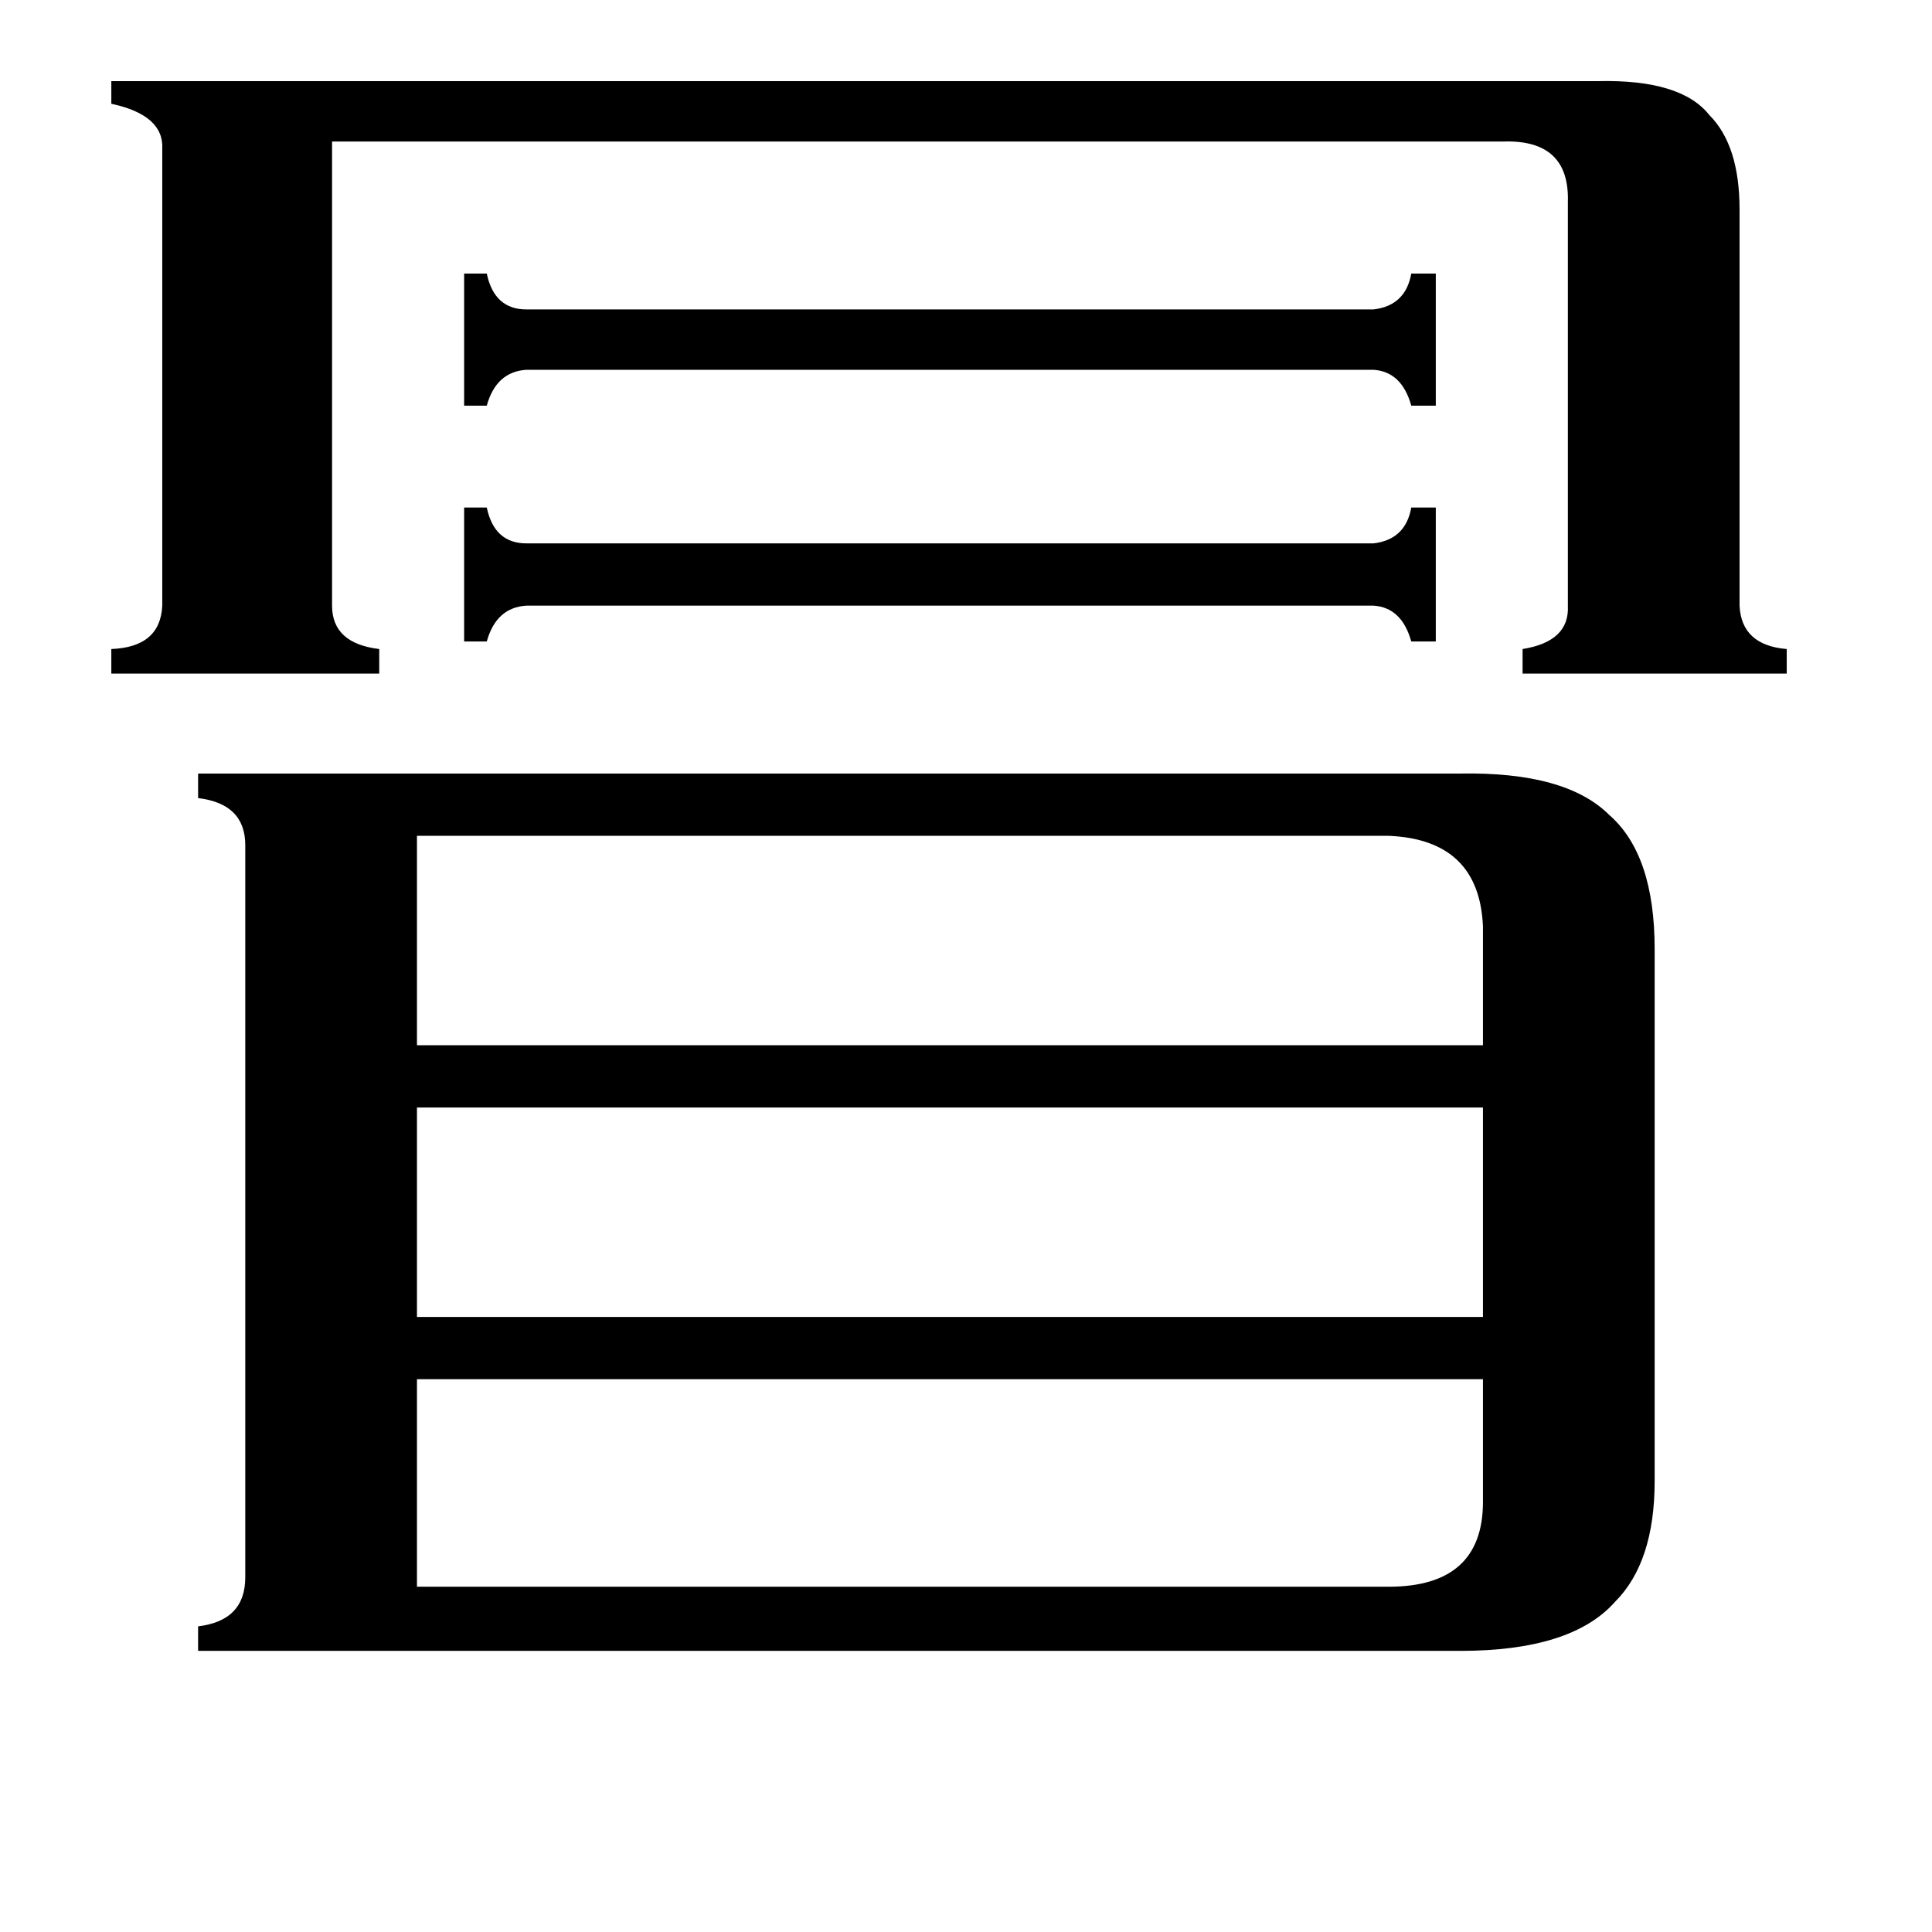 <svg xmlns="http://www.w3.org/2000/svg" viewBox="0 -800 1024 1024">
	<path fill="#000000" d="M728 -636Q745 -638 748 -655H761V-585H748Q743 -603 728 -604H279Q263 -603 258 -585H246V-655H258Q262 -636 279 -636ZM728 -512Q745 -514 748 -531H761V-460H748Q743 -478 728 -479H279Q263 -478 258 -460H246V-531H258Q262 -512 279 -512ZM736 41Q786 41 786 -4V-69H221V41ZM221 -357V-246H786V-309Q784 -355 736 -357ZM221 -213V-102H786V-213ZM847 -757Q891 -758 906 -739Q922 -723 922 -689V-479Q923 -458 947 -456V-443H807V-456Q832 -460 831 -479V-693Q832 -726 797 -725H176V-479Q176 -459 201 -456V-443H59V-456Q85 -457 86 -479V-721Q87 -739 59 -745V-757ZM774 -390Q830 -391 853 -368Q877 -347 877 -297V-15Q877 28 856 49Q833 75 774 75H105V62Q130 59 130 36V-352Q130 -374 105 -377V-390Z"/>
</svg>